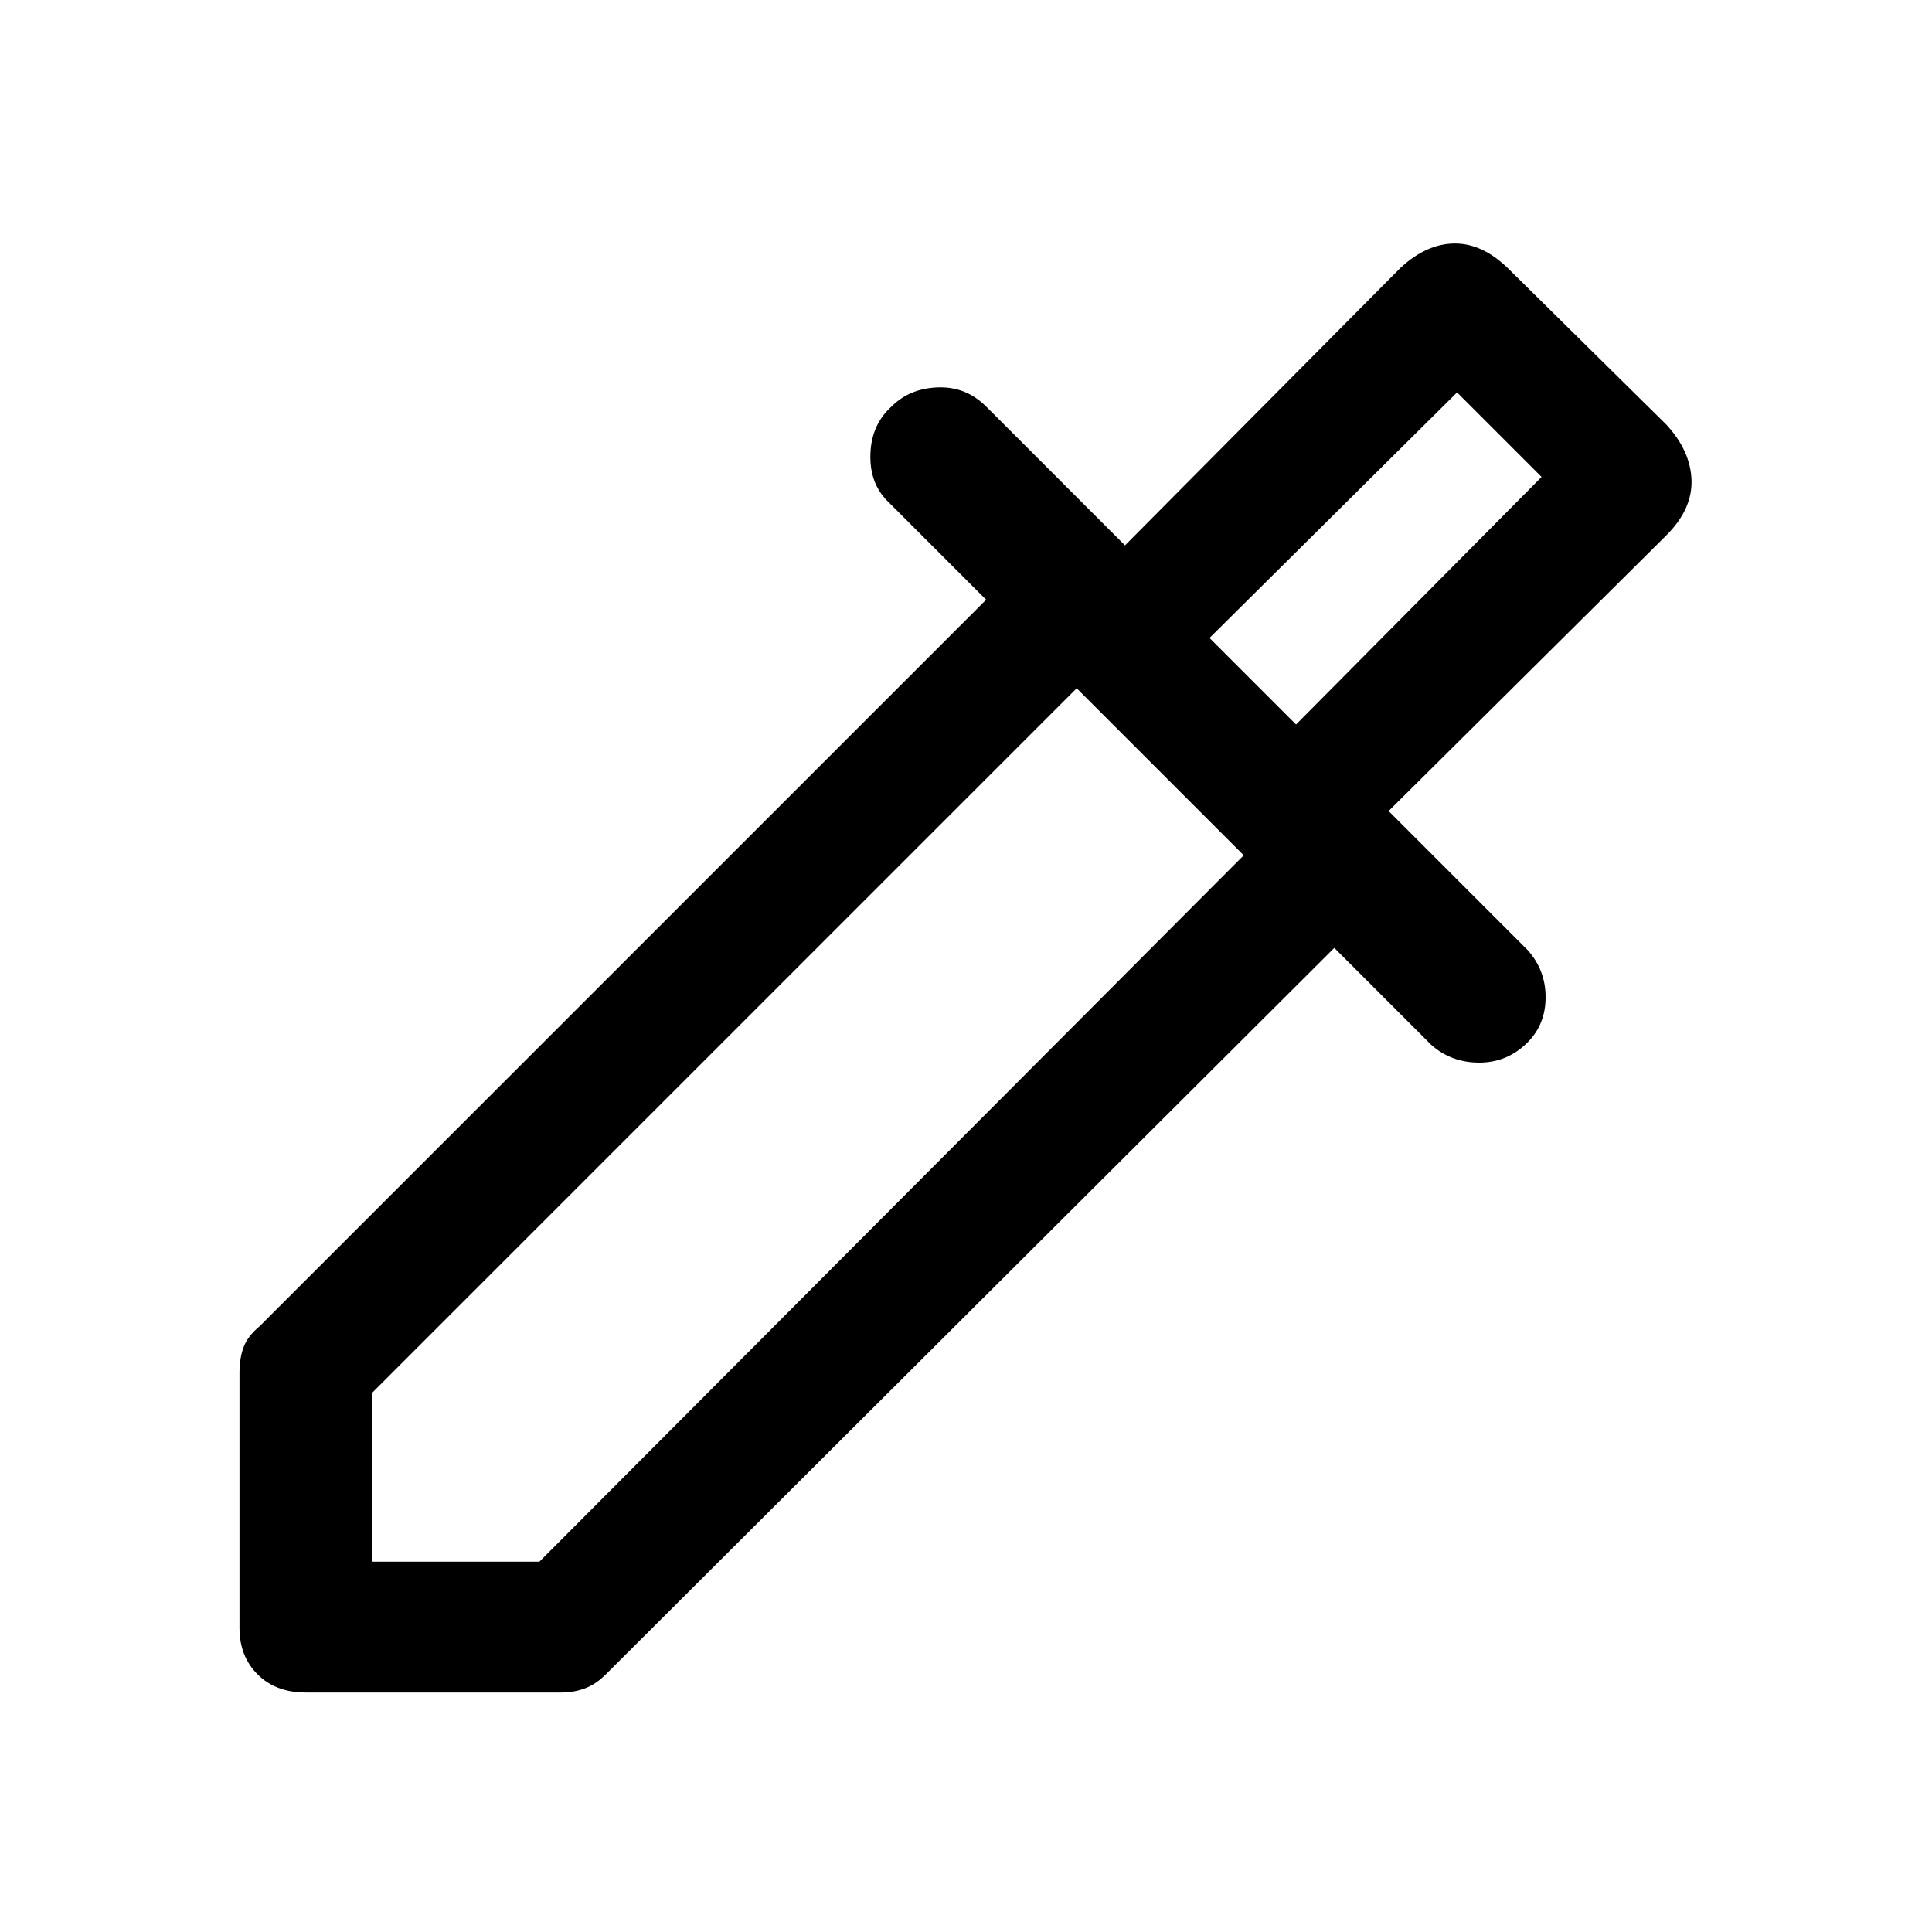 <svg xmlns="http://www.w3.org/2000/svg" height="48" width="48"><path d="M7.6 42.05Q6.85 42.05 6.4 41.6Q5.95 41.15 5.95 40.45V34.1Q5.95 33.75 6.05 33.475Q6.15 33.2 6.45 32.95L24.5 14.9L22.05 12.45Q21.6 12 21.625 11.275Q21.65 10.55 22.15 10.1Q22.6 9.65 23.3 9.625Q24 9.6 24.5 10.1L27.95 13.55L34.8 6.65Q35.45 6.05 36.15 6.05Q36.85 6.05 37.5 6.7L41.4 10.55Q42 11.2 42.025 11.925Q42.05 12.65 41.4 13.3L34.5 20.15L37.95 23.6Q38.4 24.1 38.4 24.775Q38.4 25.45 37.95 25.9Q37.45 26.4 36.75 26.4Q36.05 26.4 35.55 25.95L33.15 23.55L15.05 41.6Q14.8 41.85 14.525 41.95Q14.25 42.05 13.95 42.05ZM9.25 38.8H13.4L30.9 21.25L26.75 17.1L9.25 34.6ZM32.2 18 38.3 11.85 36.2 9.75 30.05 15.85ZM32.2 18 30.05 15.85 32.2 18Z"/></svg>